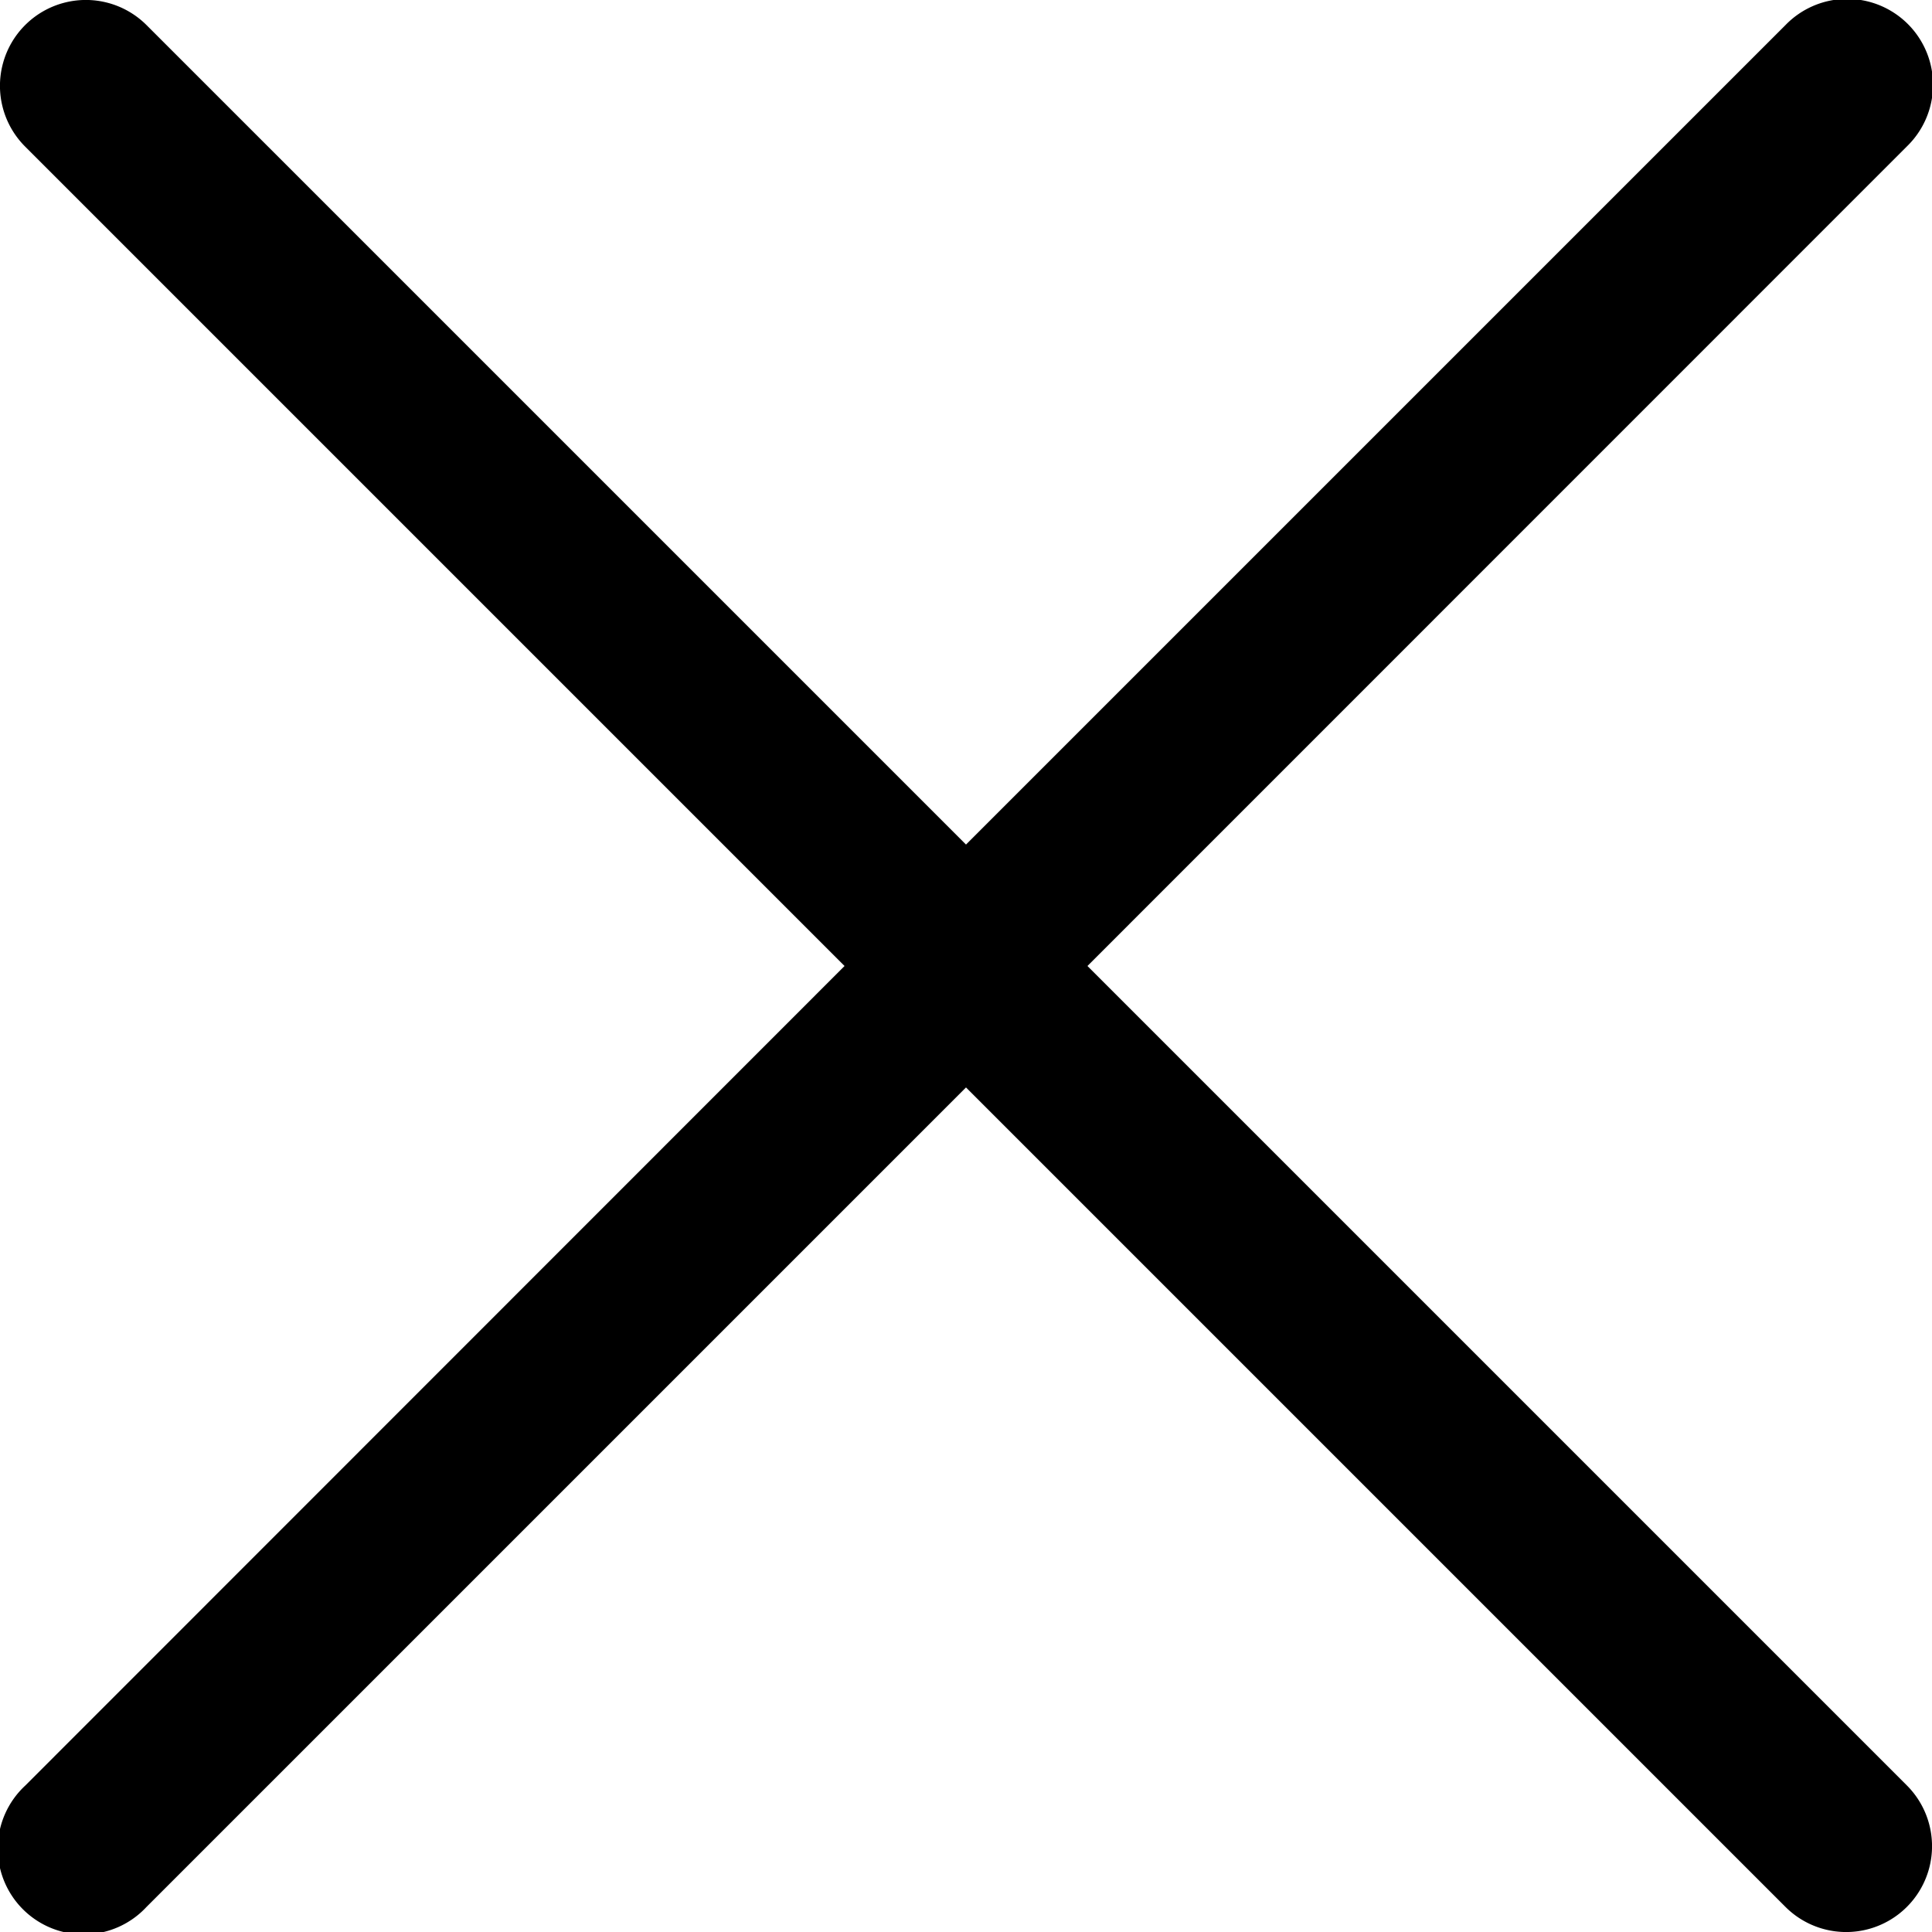 <svg xmlns="http://www.w3.org/2000/svg" width="14" height="14" viewBox="0 0 14 14">
  <path id="Union_1" data-name="Union 1" d="M12.938,13.818,7,7.88,1.062,13.818a.622.622,0,1,1-.879-.879L6.12,7,.182,1.062a.622.622,0,0,1,.88-.88L7,6.12,12.938.182a.622.622,0,1,1,.879.88L7.88,7l5.938,5.938a.622.622,0,0,1-.88.88Z" transform="translate(0 0)" fill="#000"/>
</svg>
